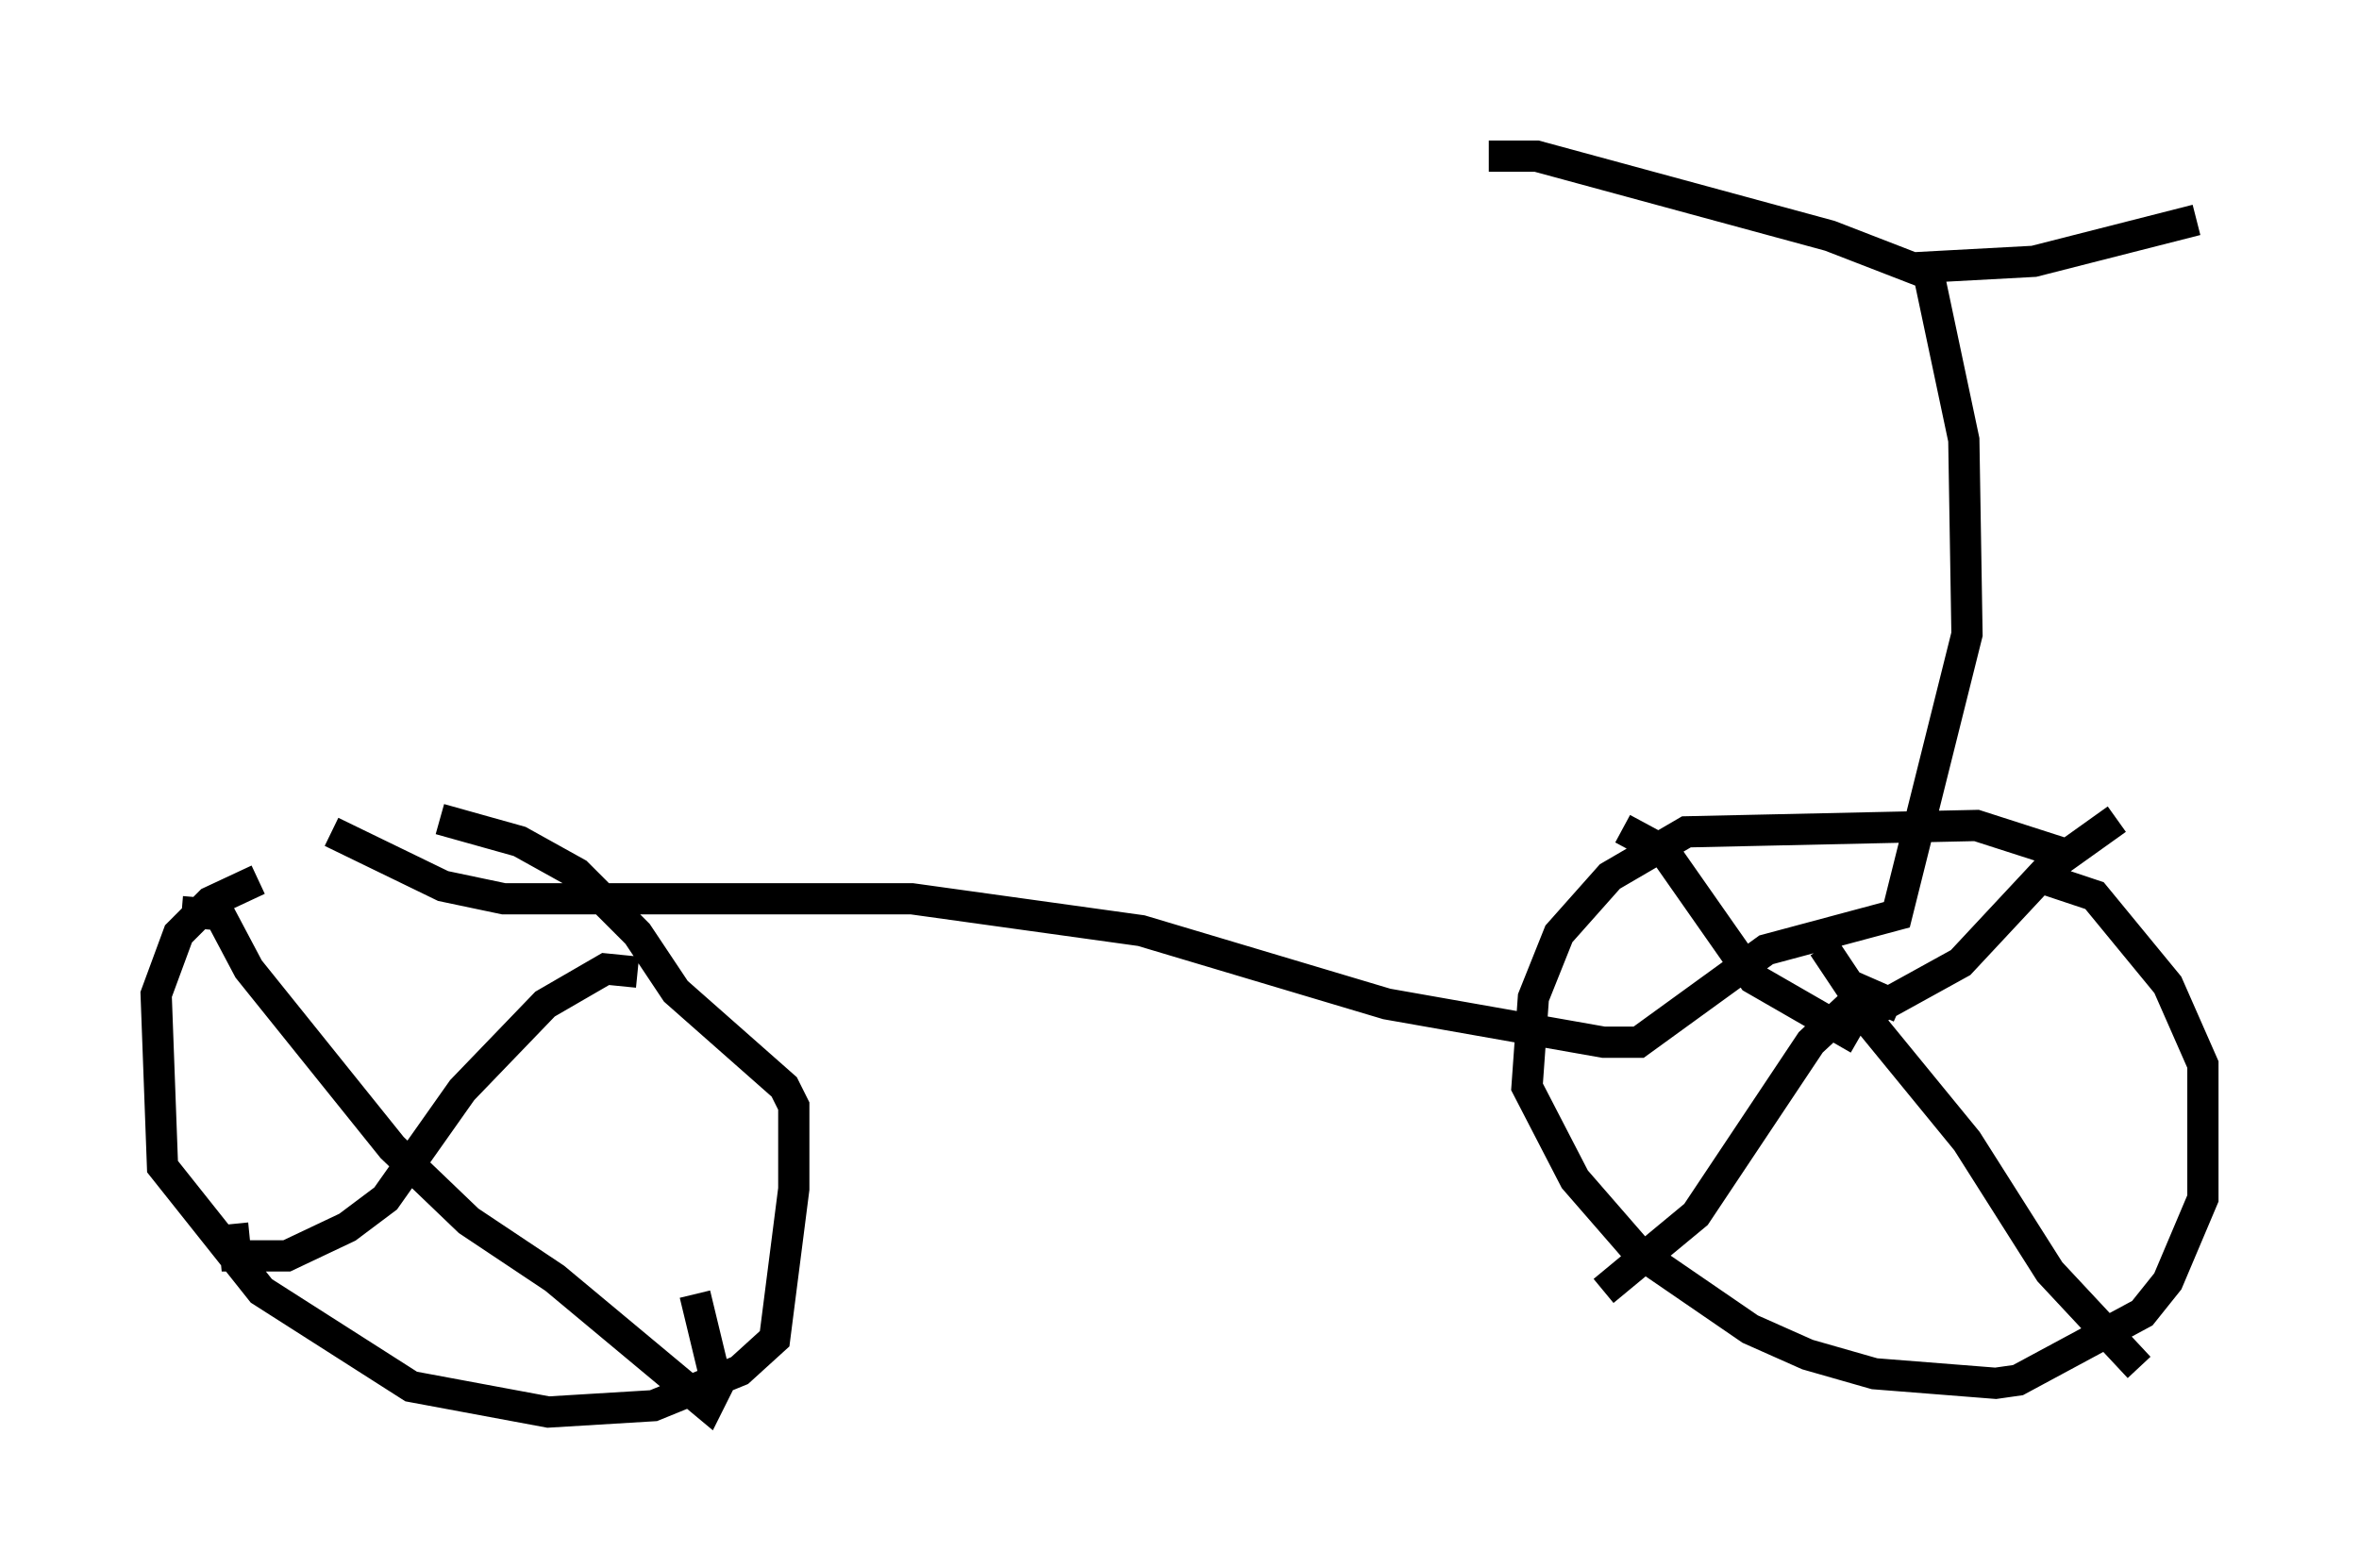 <?xml version="1.0" encoding="utf-8" ?>
<svg baseProfile="full" height="50.221" version="1.1" width="75.538" xmlns="http://www.w3.org/2000/svg" xmlns:ev="http://www.w3.org/2001/xml-events" xmlns:xlink="http://www.w3.org/1999/xlink"><defs /><rect fill="white" height="50.221" width="75.538" x="0" y="0" /><path d="M16.536, 28.377 m-8.269, -0.204 l-1.531, 0.715 -1.021, 1.021 l-0.715, 1.94 0.204, 5.513 l3.165, 3.981 4.798, 3.063 l4.39, 0.817 3.369, -0.204 l2.756, -1.123 1.123, -1.021 l0.613, -4.798 0.0, -2.654 l-0.306, -0.613 -3.471, -3.063 l-1.225, -1.838 -1.94, -1.94 l-1.838, -1.021 -2.552, -0.715 m52.063, 1.123 l-2.858, -0.919 -9.29, 0.204 l-2.45, 1.429 -1.633, 1.838 l-0.817, 2.042 -0.204, 2.858 l1.531, 2.96 2.042, 2.348 l3.573, 2.45 1.838, 0.817 l2.144, 0.613 3.879, 0.306 l0.715, -0.102 3.981, -2.144 l0.817, -1.021 1.123, -2.654 l0.0, -4.288 -1.123, -2.552 l-2.348, -2.858 -1.838, -0.613 m-54.615, -1.429 l3.573, 1.735 1.94, 0.408 l13.067, 0.0 7.35, 1.021 l7.861, 2.348 6.942, 1.225 l1.123, 0.0 4.083, -2.96 l4.185, -1.123 2.246, -8.983 l-0.102, -6.227 -1.123, -5.308 l-3.165, -1.225 -9.392, -2.552 l-1.531, 0.0 m13.679, 3.573 l3.777, -0.204 5.206, -1.327 m-10.821, 26.236 l-3.369, -1.94 -2.858, -4.083 l-1.327, -0.715 m7.861, 5.921 l2.96, -1.633 2.858, -3.063 l2.144, -1.531 m-8.473, 5.819 l3.675, 4.492 2.654, 4.185 l2.858, 3.063 m-10.106, -13.475 l0.817, 1.225 1.633, 0.715 m-1.429, -0.204 l-1.429, 1.327 -3.675, 5.513 l-2.96, 2.45 m-45.53, -12.148 l1.225, 0.102 0.919, 1.735 l4.594, 5.717 2.45, 2.348 l2.756, 1.838 4.9, 4.083 l0.306, -0.613 -0.715, -2.96 m-1.838, -10.311 l-1.021, -0.102 -1.94, 1.123 l-2.654, 2.756 -2.45, 3.471 l-1.225, 0.919 -1.94, 0.919 l-1.633, 0.0 -0.102, -1.021 " fill="none" stroke="black" stroke-width="1" /></svg>
